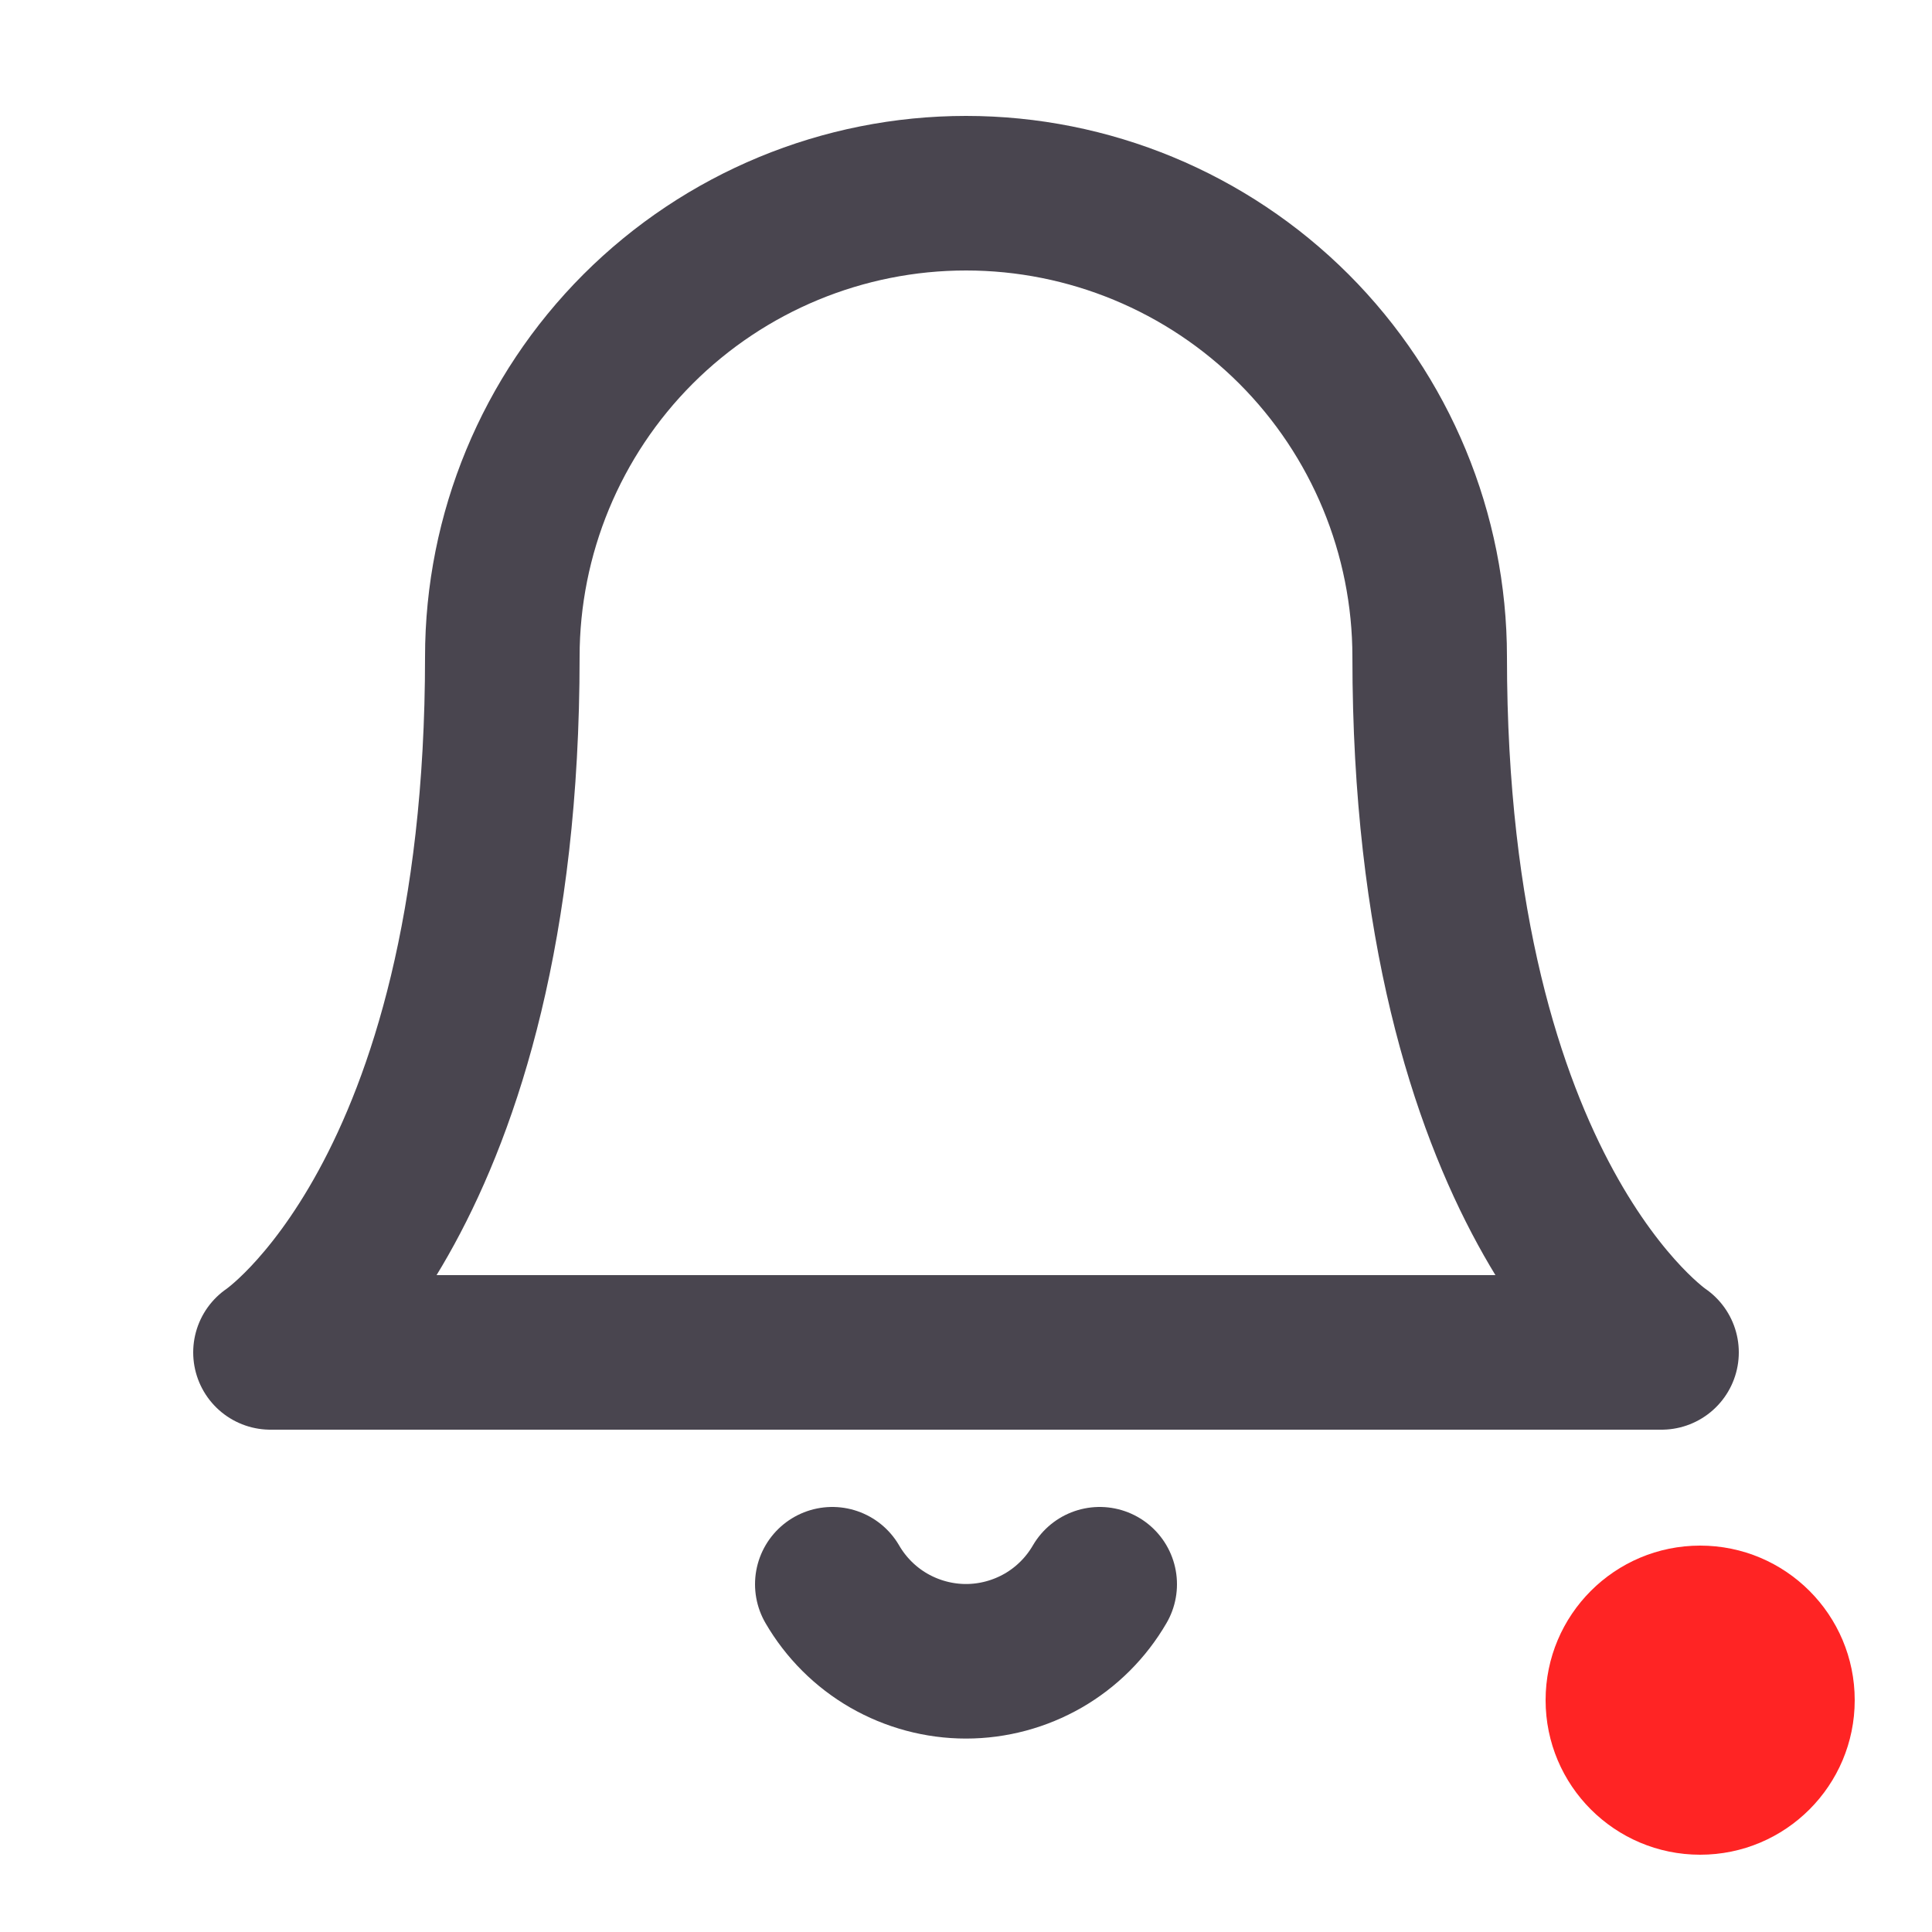 <svg width="25" height="25" viewBox="0 0 25 25" fill="none" xmlns="http://www.w3.org/2000/svg">
<g id="bell">
<path id="Vector" d="M18.5 8.5C18.5 6.909 17.868 5.383 16.743 4.257C15.617 3.132 14.091 2.5 12.5 2.5C10.909 2.5 9.383 3.132 8.257 4.257C7.132 5.383 6.5 6.909 6.5 8.5C6.5 15.5 3.5 17.5 3.5 17.5H21.5C21.5 17.5 18.5 15.5 18.5 8.5Z" stroke="#49454F" stroke-width="2" stroke-linecap="round" stroke-linejoin="round"/>
<path id="Vector_2" d="M14.23 20.5C14.054 20.803 13.802 21.055 13.498 21.23C13.195 21.404 12.85 21.497 12.5 21.497C12.15 21.497 11.805 21.404 11.502 21.23C11.198 21.055 10.946 20.803 10.77 20.5" stroke="#49454F" stroke-width="2" stroke-linecap="round" stroke-linejoin="round"/>
<circle id="Ellipse 30" cx="22" cy="22" r="2" fill="#FF2424"/>
</g>
</svg>
